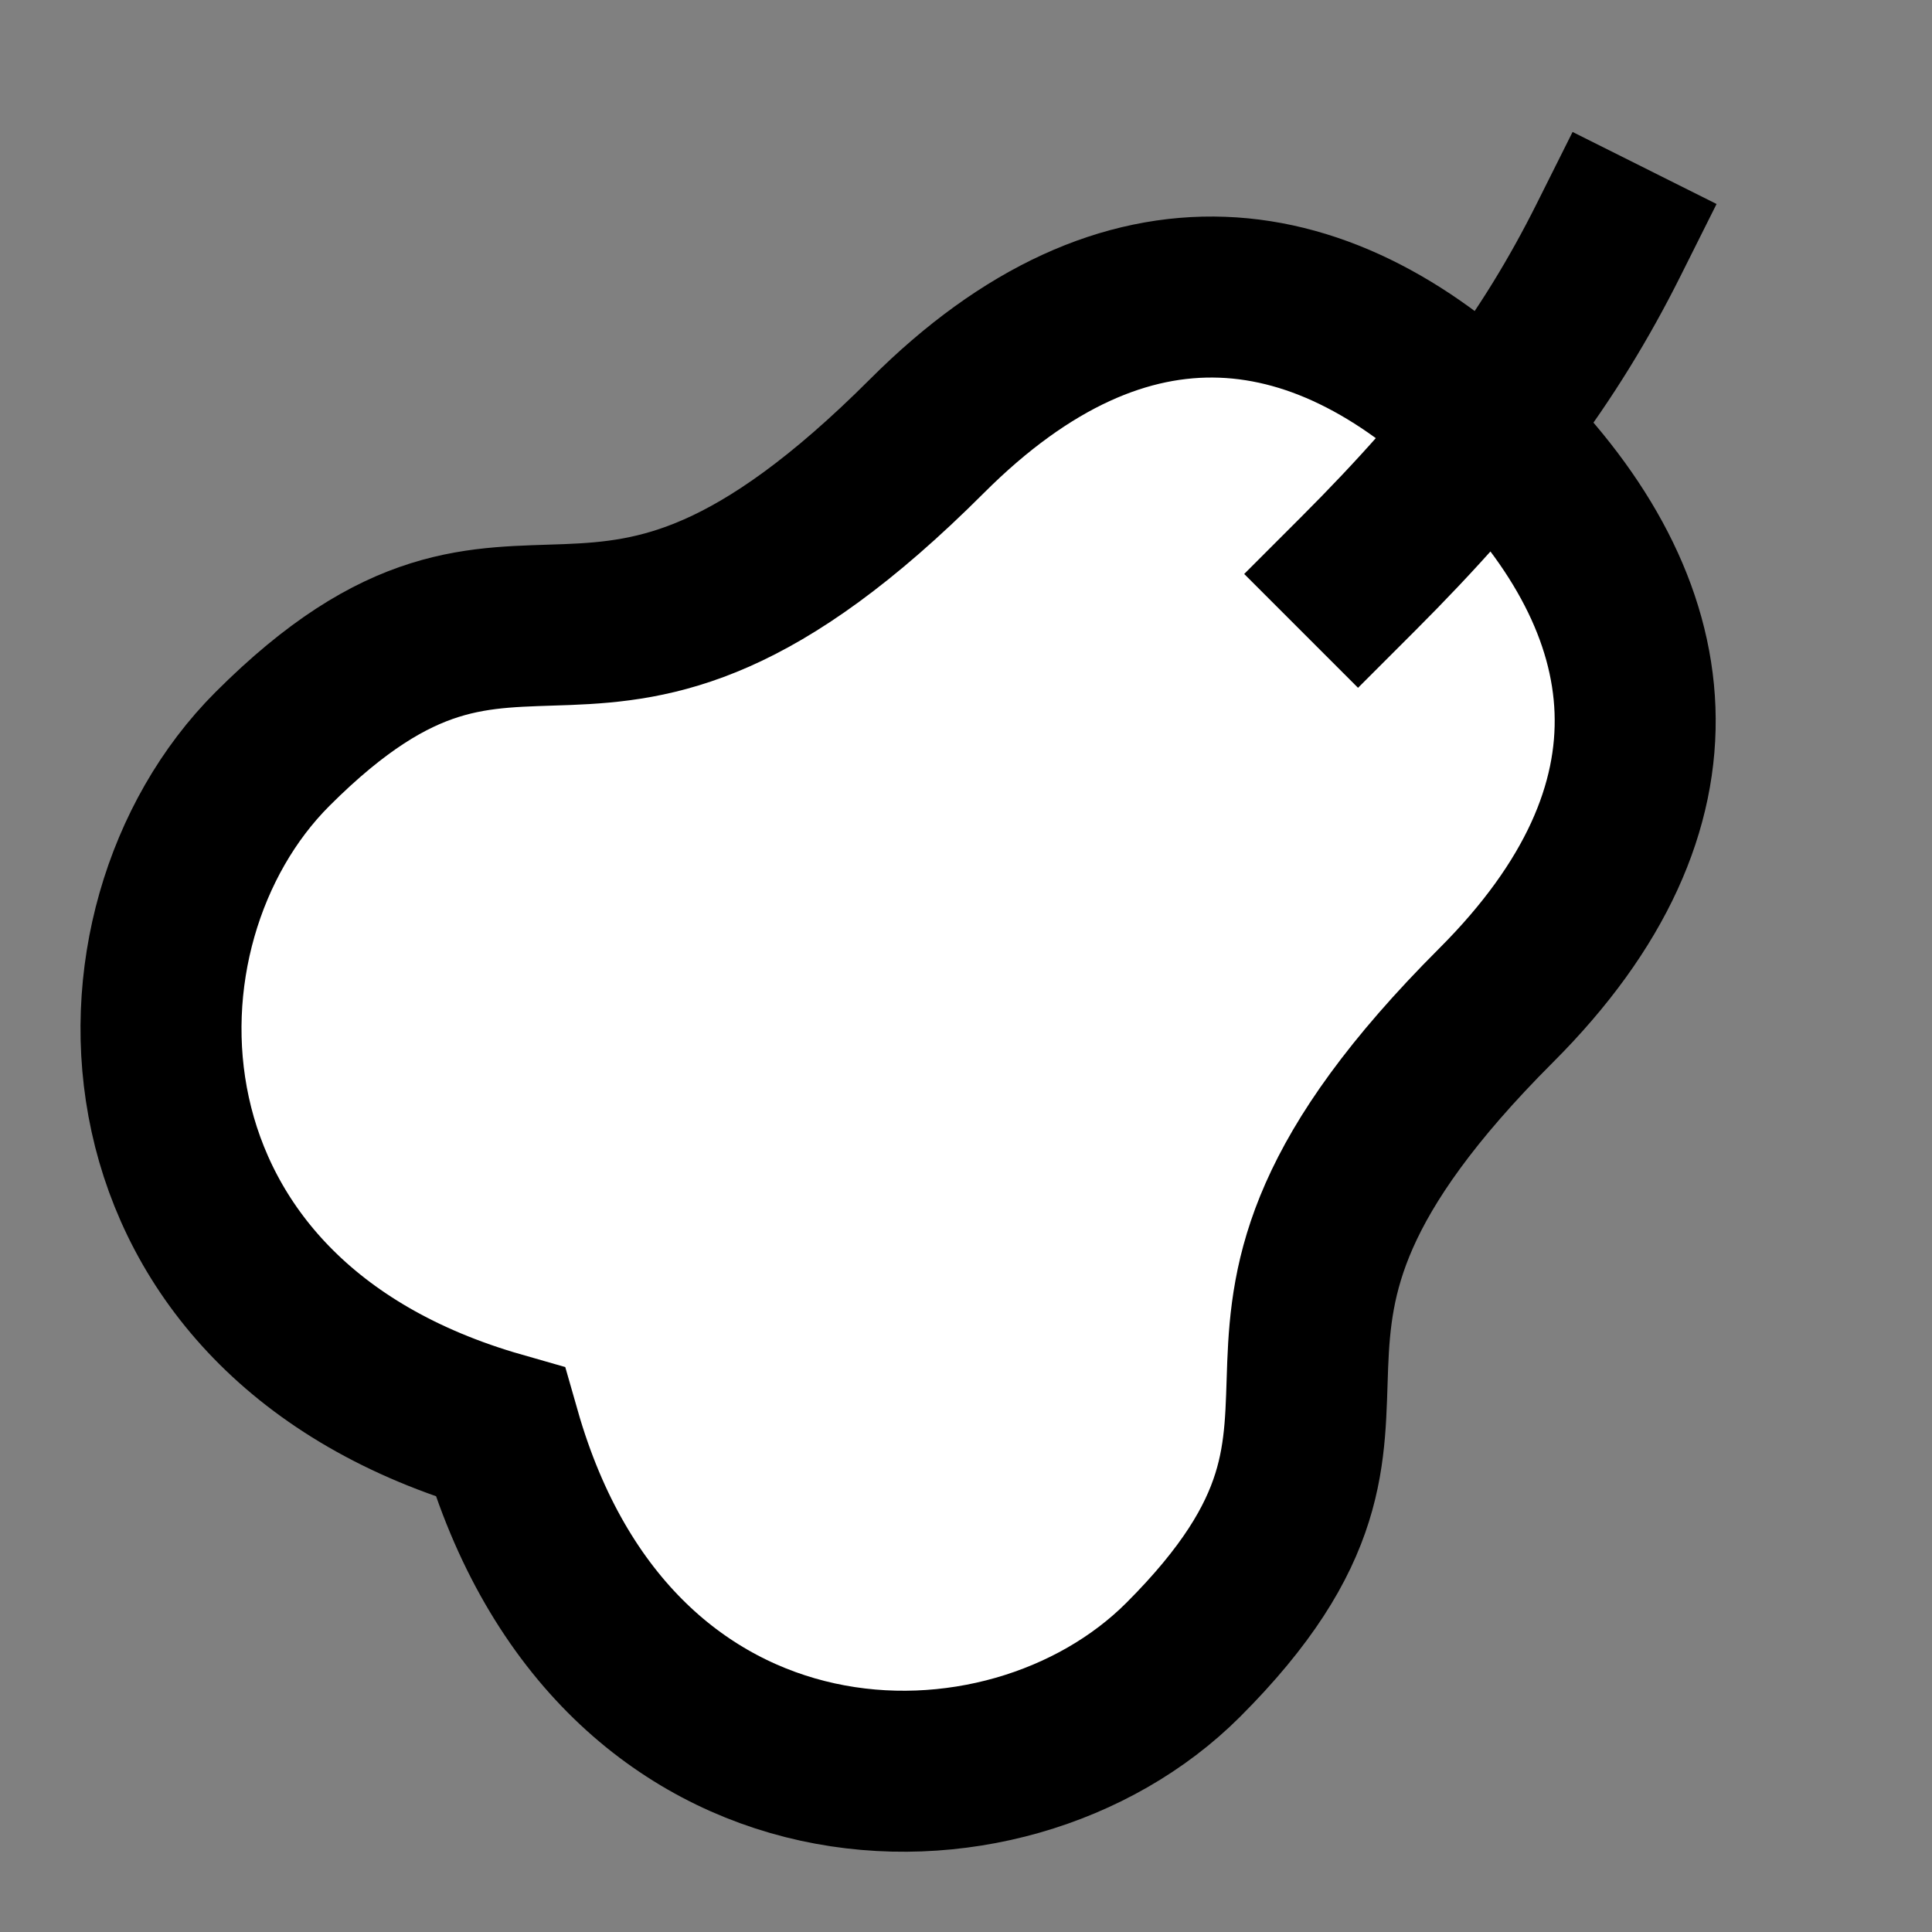 <svg width="24" height="24" viewBox="0 0 24 24" fill="none" xmlns="http://www.w3.org/2000/svg">
    <rect x="0" y="0" width="24" height="24" fill="#808080" stroke="none"/>
    <g id="pear">
        <path id="fill1"
            d="M18.587 12.487C21.062 10.012 20.708 7.537 18.587 5.416C16.466 3.295 13.991 2.941 11.516 5.416C7.273 9.659 6.566 6.123 3.384 9.305C1.176 11.513 1.263 16.376 6.213 17.79C7.627 22.74 12.49 22.827 14.698 20.619C17.88 17.437 14.344 16.73 18.587 12.487Z"
            fill="white" />
        <path id="stroke1"
            d="M19.982 2.981C19.248 4.448 18.337 5.663 16.87 7.13M18.587 5.416C20.708 7.537 21.062 10.012 18.587 12.487C14.344 16.73 17.88 17.437 14.698 20.619C12.49 22.827 7.627 22.74 6.213 17.791C1.263 16.376 1.176 11.513 3.384 9.305C6.566 6.123 7.273 9.659 11.516 5.416C13.991 2.941 16.466 3.295 18.587 5.416Z"
            stroke="black" stroke-width="2" stroke-linecap="square" />
    </g>
</svg>